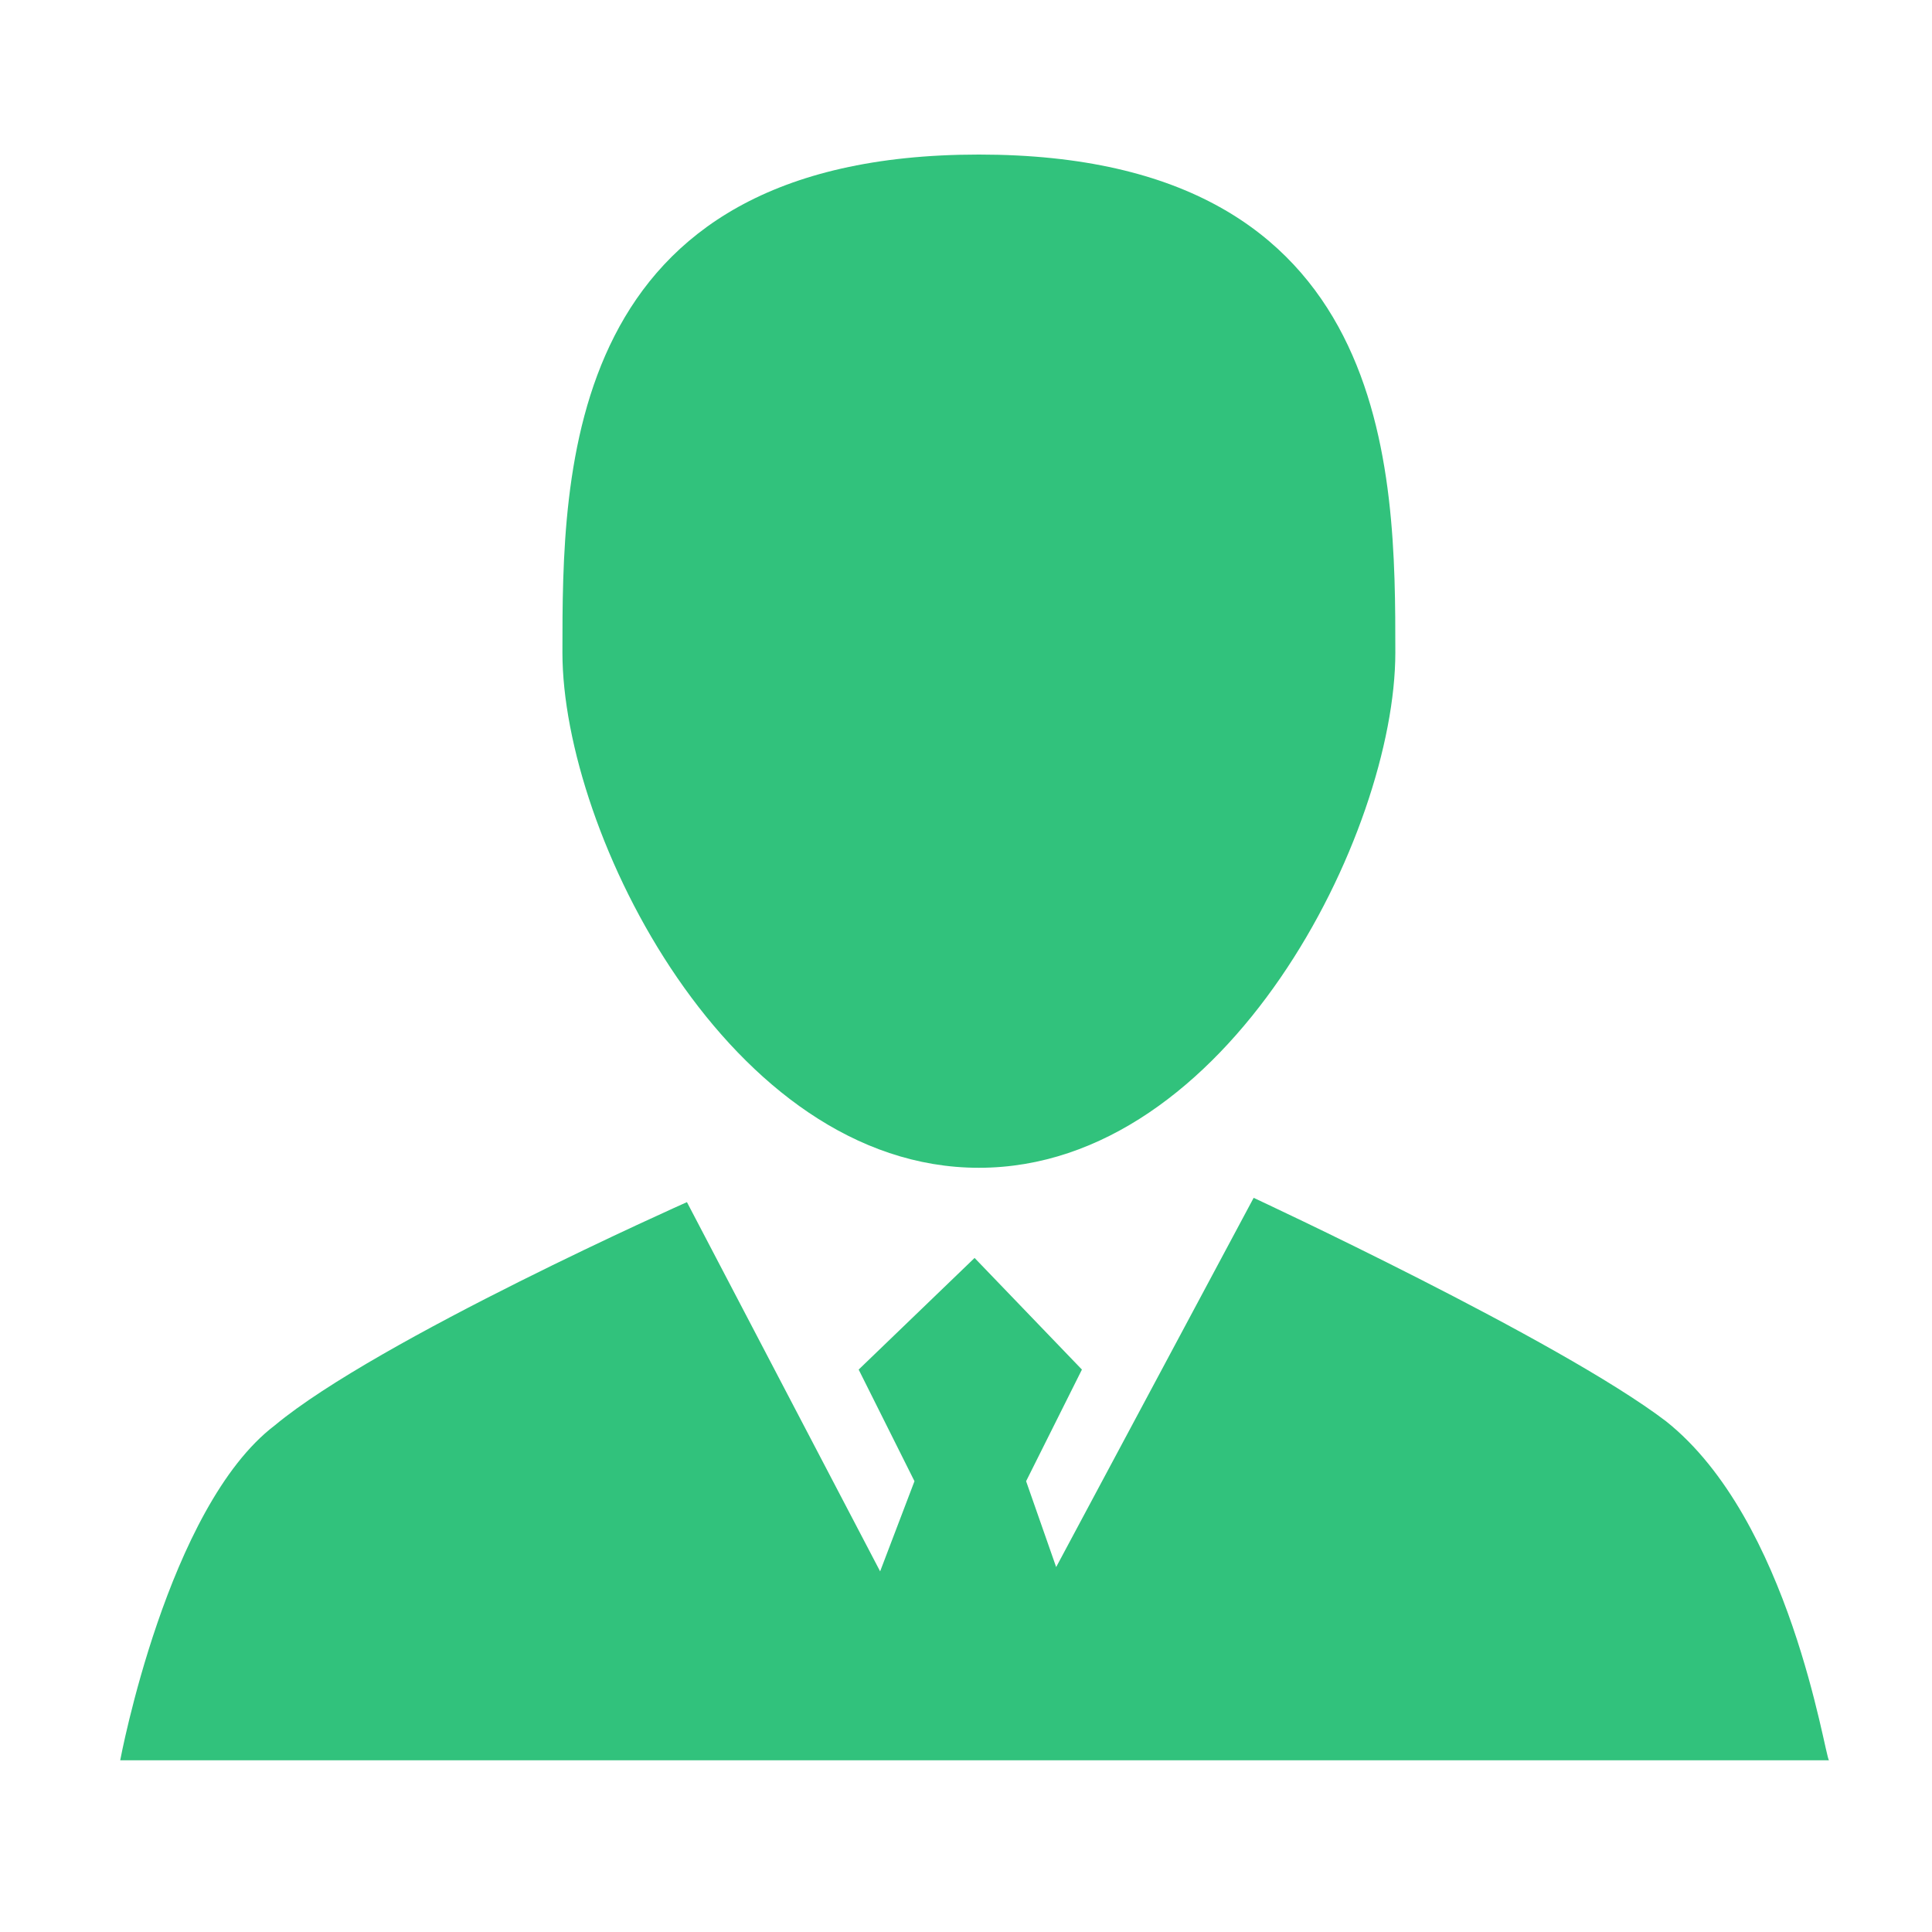<?xml version="1.0" standalone="no"?><!DOCTYPE svg PUBLIC "-//W3C//DTD SVG 1.1//EN" "http://www.w3.org/Graphics/SVG/1.1/DTD/svg11.dtd"><svg t="1518142290726" class="icon" style="" viewBox="0 0 1024 1024" version="1.1" xmlns="http://www.w3.org/2000/svg" p-id="14233" xmlns:xlink="http://www.w3.org/1999/xlink" width="25" height="25"><defs><style type="text/css"></style></defs><path d="M882.916 753.209c-56.889-43.236-218.453-118.329-218.453-118.329l-104.676 195.698-15.929-45.511 29.582-59.164-56.889-59.164-61.44 59.164 29.582 59.164-18.204 47.787L364.089 637.156s-163.84 72.818-218.453 118.329C88.747 798.72 63.716 932.978 63.716 932.978h905.671c-2.276-2.276-20.48-127.431-86.471-179.769m-364.089-134.258c131.982 0 220.729-177.493 220.729-273.067s0-263.964-220.729-263.964-220.729 168.391-220.729 263.964 88.747 273.067 220.729 273.067" fill="#31c27c" p-id="14234"></path></svg>